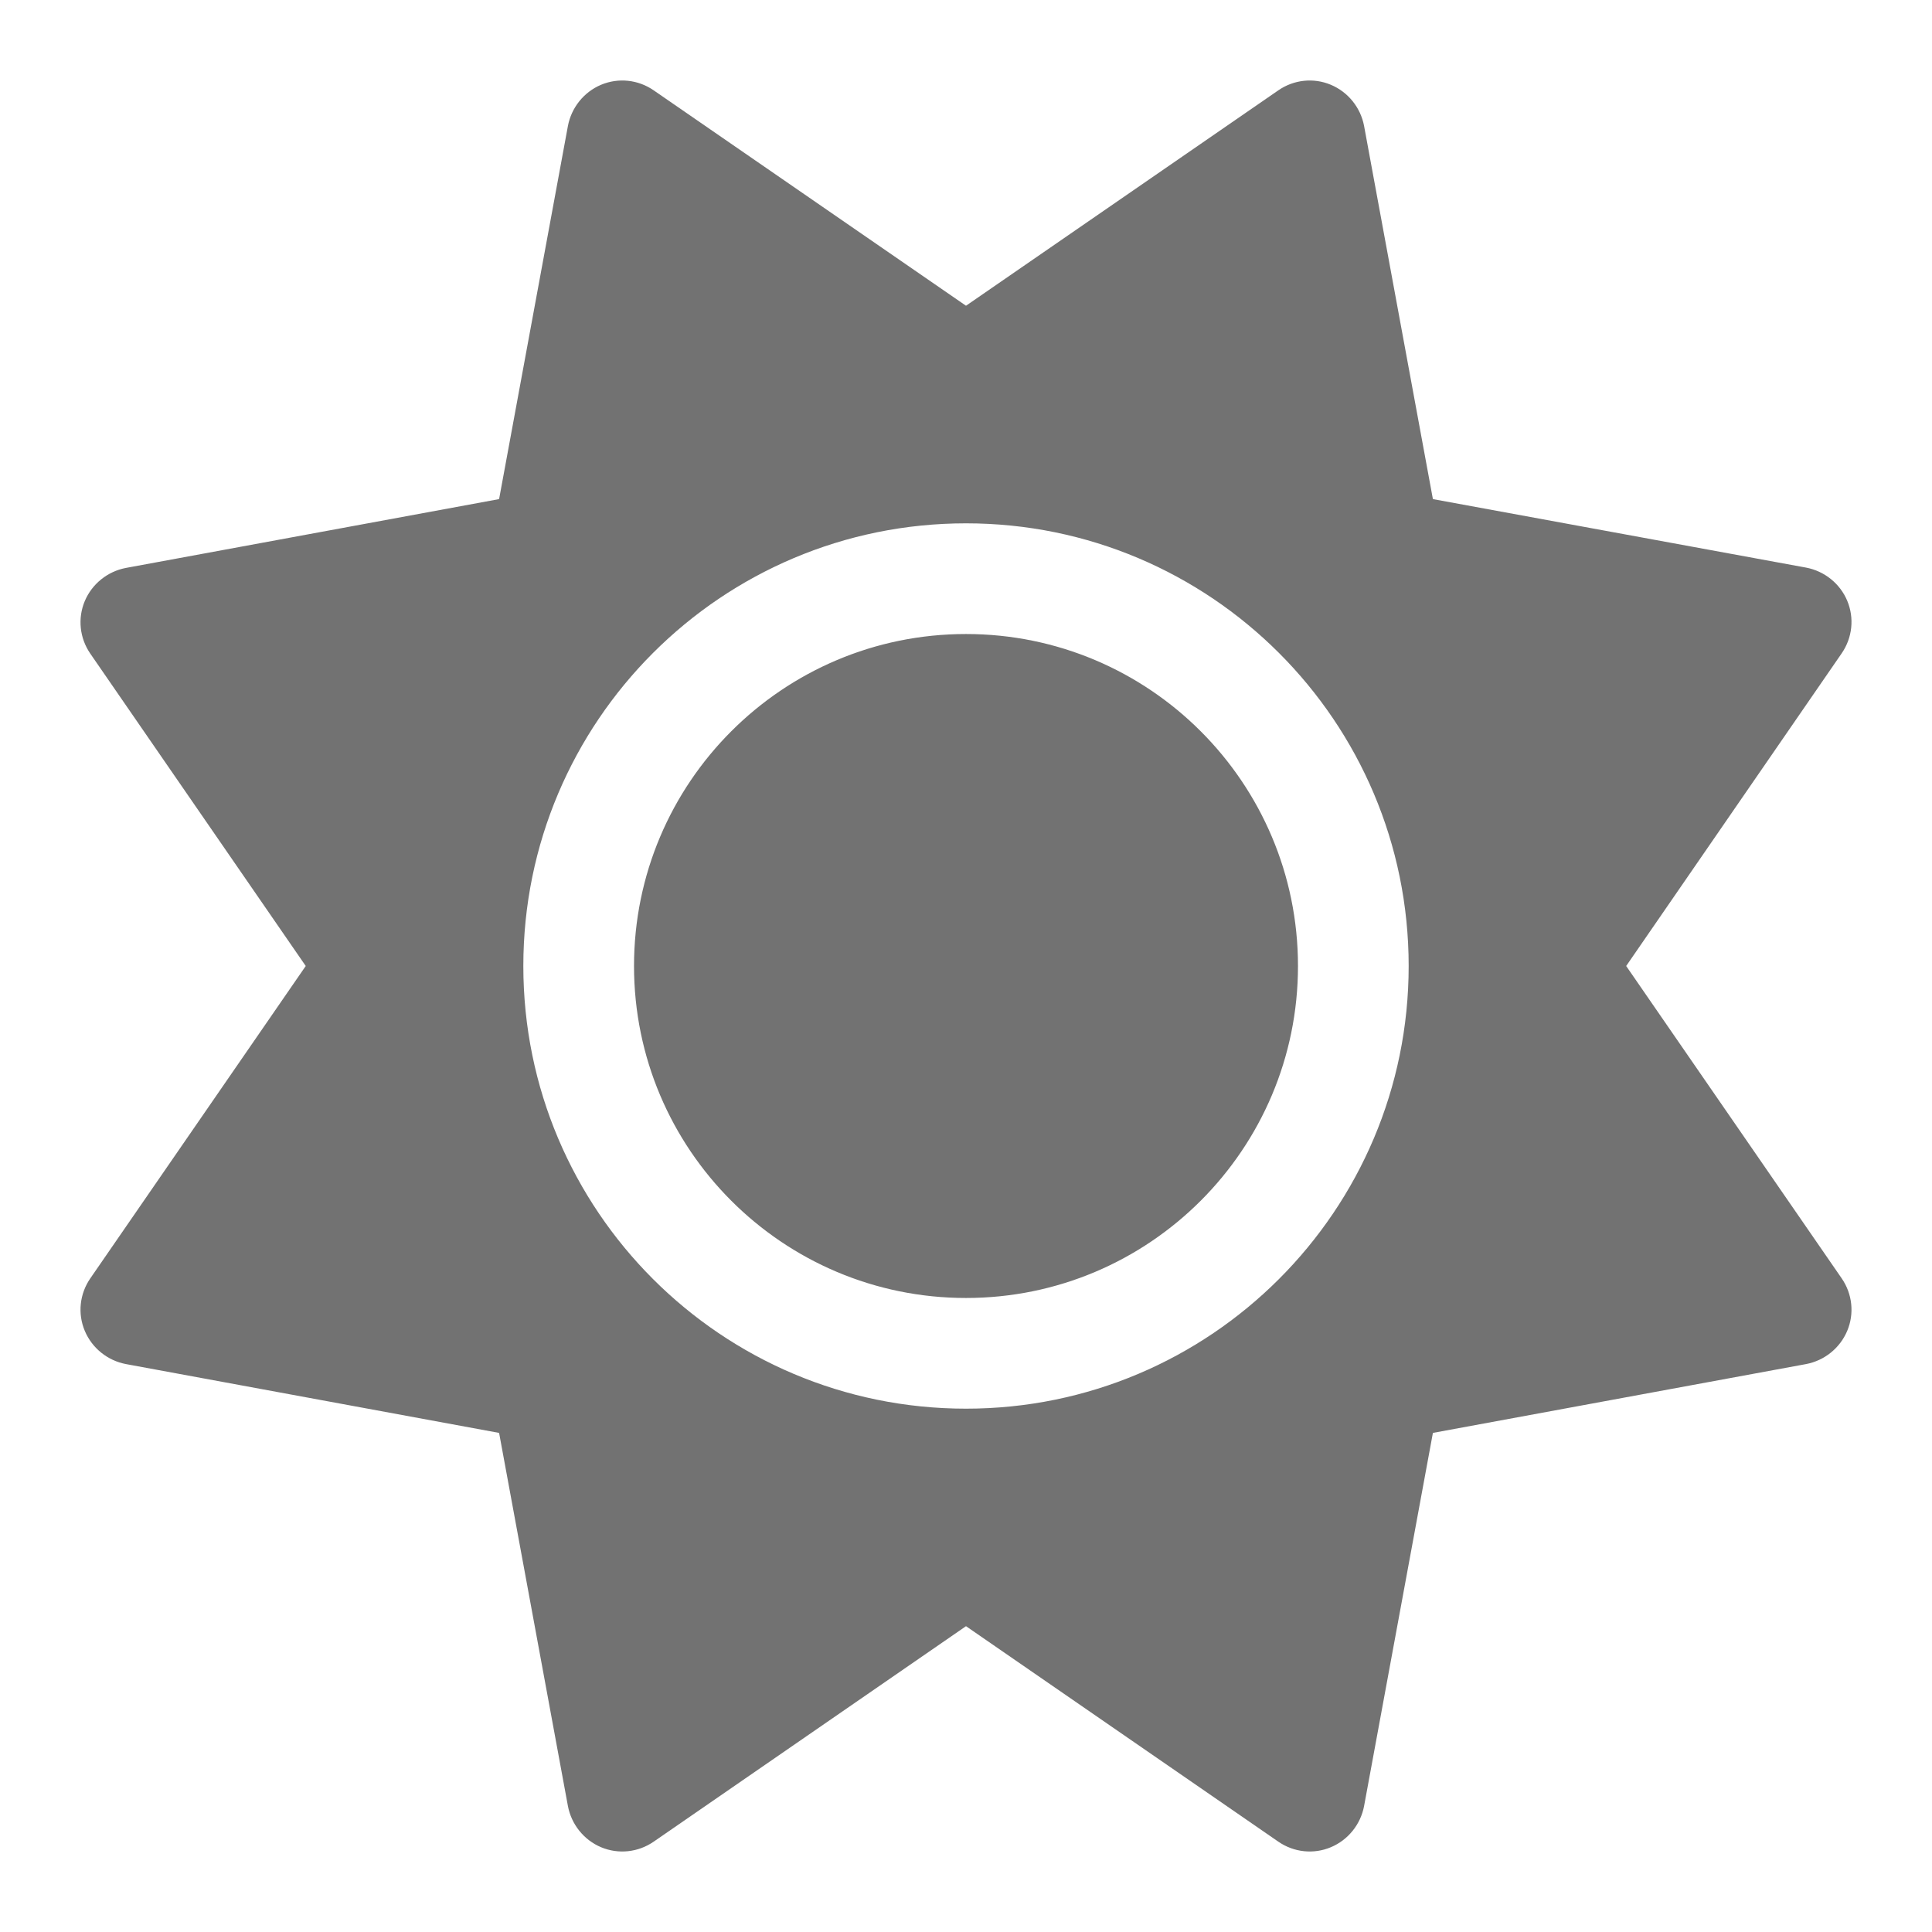 <svg width="24" height="24" viewBox="0 0 24 24" fill="none" xmlns="http://www.w3.org/2000/svg">
<path d="M16.532 1.053C16.747 1.143 16.902 1.337 16.945 1.564L17.8 6.2L22.436 7.051C22.663 7.094 22.857 7.248 22.947 7.463C23.037 7.678 23.011 7.923 22.878 8.116L20.201 12L22.878 15.88C23.011 16.073 23.037 16.318 22.947 16.532C22.857 16.747 22.663 16.902 22.436 16.945L17.8 17.8L16.945 22.436C16.902 22.663 16.747 22.857 16.532 22.947C16.318 23.037 16.073 23.011 15.88 22.878L12 20.201L8.12 22.878C7.927 23.011 7.682 23.037 7.467 22.947C7.253 22.857 7.098 22.663 7.055 22.436L6.2 17.8L1.564 16.945C1.337 16.902 1.143 16.747 1.053 16.532C0.963 16.318 0.989 16.073 1.122 15.88L3.798 12L1.122 8.12C0.989 7.927 0.963 7.682 1.053 7.467C1.143 7.253 1.337 7.098 1.564 7.055L6.2 6.2L7.055 1.564C7.098 1.337 7.253 1.143 7.467 1.053C7.682 0.963 7.927 0.989 8.12 1.122L12 3.798L15.88 1.122C16.073 0.989 16.318 0.963 16.532 1.053V1.053ZM16.124 12C16.124 14.277 14.277 16.124 12 16.124C9.723 16.124 7.876 14.277 7.876 12C7.876 9.723 9.723 7.876 12 7.876C14.277 7.876 16.124 9.723 16.124 12ZM17.499 12C17.499 8.963 15.037 6.501 12 6.501C8.963 6.501 6.501 8.963 6.501 12C6.501 15.037 8.963 17.499 12 17.499C15.037 17.499 17.499 15.037 17.499 12Z" fill="#727272"/>
</svg>
